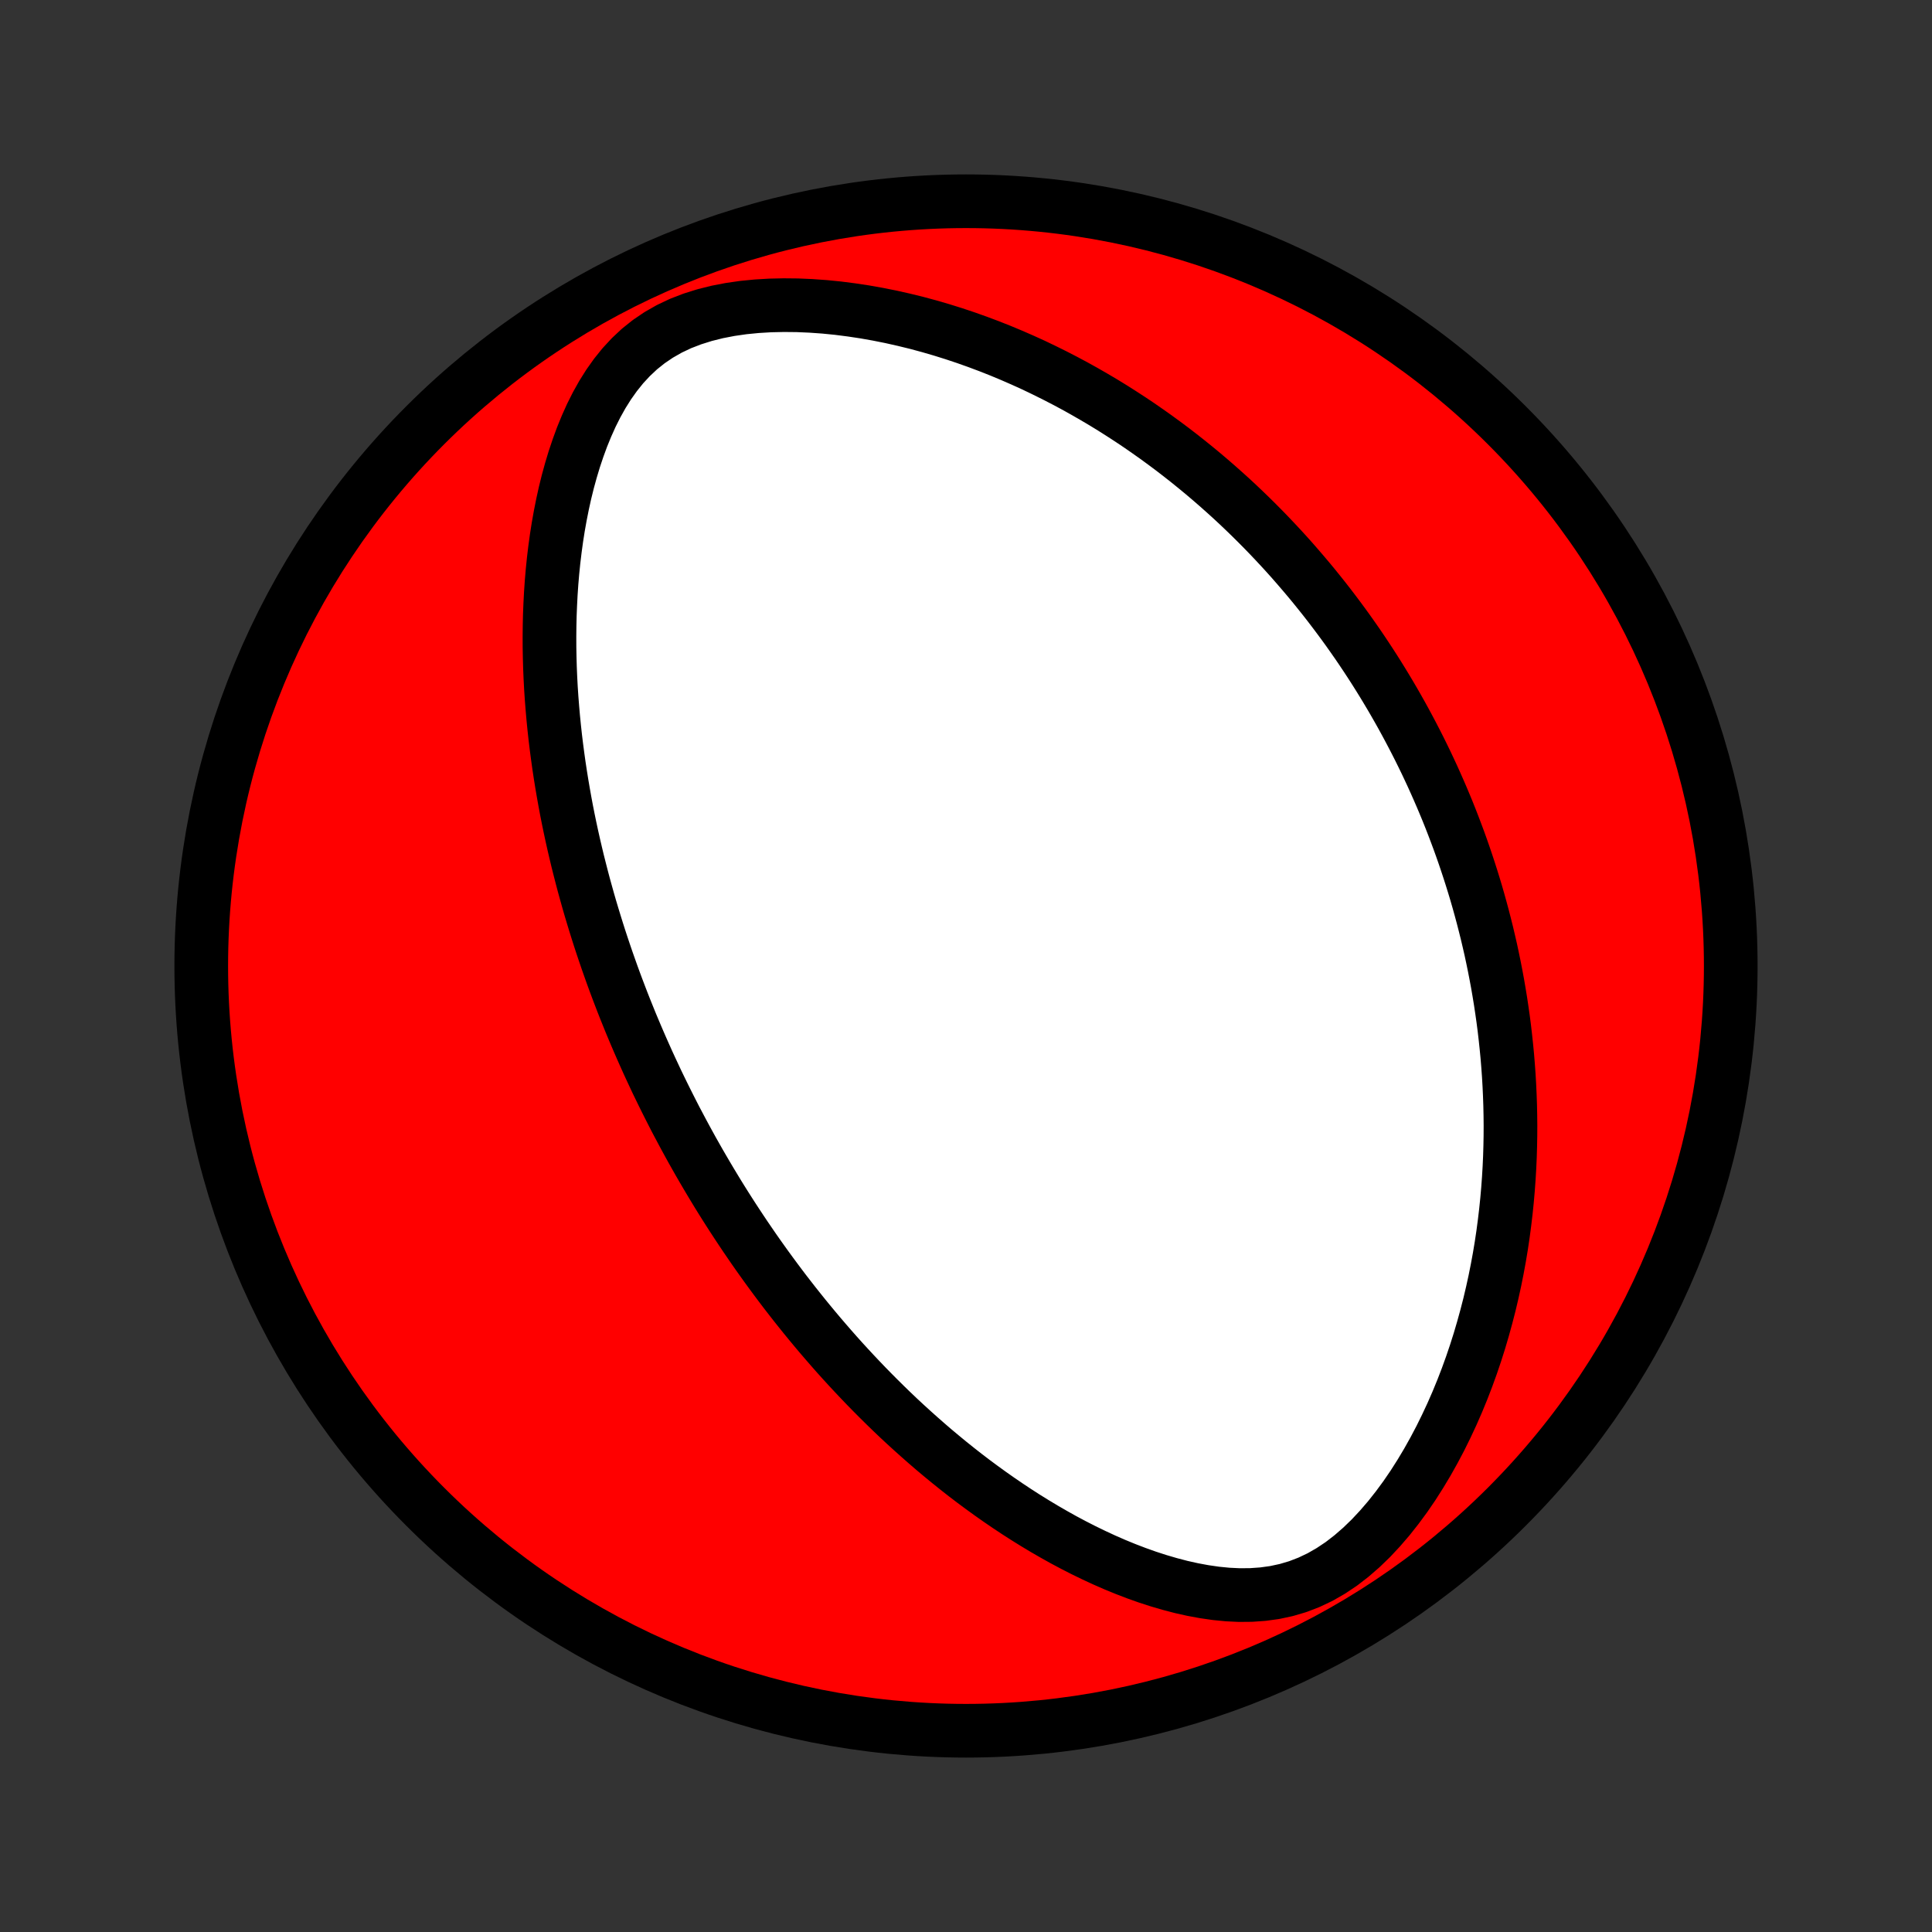 <?xml version="1.0" encoding="utf-8" standalone="no"?>
<!DOCTYPE svg PUBLIC "-//W3C//DTD SVG 1.1//EN"
  "http://www.w3.org/Graphics/SVG/1.1/DTD/svg11.dtd">
<!-- Created with matplotlib (http://matplotlib.org/) -->
<svg height="72pt" version="1.1" viewBox="0 0 72 72" width="72pt" xmlns="http://www.w3.org/2000/svg" xmlns:xlink="http://www.w3.org/1999/xlink">
 <rect x="0" y="0" width="72" height="72" fill="#333333" stroke="none"/>
 <defs>
  <style type="text/css">
*{stroke-linecap:butt;stroke-linejoin:round;}
  </style>
 </defs>
 <g id="figure_1">
  <g id="patch_1">
   <path d="
M0 72
L72 72
L72 0
L0 0
z
" style="fill:none;"/>
  </g>
  <g id="axes_1">
   <g id="PatchCollection_1">
    <defs>
     <path d="
M36 -7.5
C43.558 -7.5 50.808 -10.503 56.153 -15.848
C61.497 -21.192 64.5 -28.442 64.5 -36
C64.5 -43.558 61.497 -50.808 56.153 -56.153
C50.808 -61.497 43.558 -64.5 36 -64.5
C28.442 -64.5 21.192 -61.497 15.848 -56.153
C10.503 -50.808 7.5 -43.558 7.5 -36
C7.5 -28.442 10.503 -21.192 15.848 -15.848
C21.192 -10.503 28.442 -7.5 36 -7.5
z
" id="C0_0_a811fe30f3"/>
     <path d="
M25.181 -30.281
L25.061 -30.515
L24.942 -30.749
L24.824 -30.984
L24.707 -31.22
L24.592 -31.456
L24.477 -31.694
L24.365 -31.933
L24.253 -32.173
L24.142 -32.414
L24.033 -32.657
L23.925 -32.9
L23.818 -33.145
L23.712 -33.392
L23.607 -33.64
L23.503 -33.889
L23.401 -34.141
L23.299 -34.394
L23.199 -34.648
L23.1 -34.905
L23.002 -35.163
L22.905 -35.423
L22.809 -35.686
L22.715 -35.951
L22.621 -36.218
L22.529 -36.487
L22.438 -36.758
L22.348 -37.032
L22.26 -37.308
L22.173 -37.587
L22.087 -37.869
L22.002 -38.153
L21.919 -38.44
L21.838 -38.73
L21.757 -39.023
L21.679 -39.319
L21.602 -39.619
L21.526 -39.921
L21.453 -40.227
L21.381 -40.535
L21.311 -40.848
L21.243 -41.164
L21.177 -41.483
L21.113 -41.806
L21.052 -42.132
L20.993 -42.463
L20.936 -42.797
L20.882 -43.134
L20.83 -43.476
L20.782 -43.822
L20.736 -44.171
L20.693 -44.525
L20.654 -44.882
L20.618 -45.243
L20.586 -45.609
L20.557 -45.978
L20.532 -46.351
L20.512 -46.729
L20.496 -47.11
L20.485 -47.495
L20.478 -47.883
L20.477 -48.276
L20.481 -48.672
L20.49 -49.071
L20.506 -49.474
L20.527 -49.879
L20.555 -50.288
L20.59 -50.7
L20.632 -51.113
L20.682 -51.529
L20.739 -51.947
L20.805 -52.367
L20.88 -52.787
L20.964 -53.209
L21.057 -53.63
L21.161 -54.051
L21.276 -54.47
L21.402 -54.888
L21.541 -55.303
L21.692 -55.715
L21.858 -56.121
L22.038 -56.522
L22.235 -56.914
L22.449 -57.297
L22.682 -57.668
L22.936 -58.026
L23.211 -58.368
L23.509 -58.69
L23.831 -58.992
L24.178 -59.269
L24.55 -59.521
L24.945 -59.746
L25.363 -59.944
L25.802 -60.113
L26.257 -60.256
L26.728 -60.374
L27.21 -60.467
L27.702 -60.538
L28.201 -60.587
L28.704 -60.617
L29.21 -60.628
L29.717 -60.623
L30.224 -60.601
L30.73 -60.565
L31.233 -60.515
L31.732 -60.451
L32.228 -60.376
L32.719 -60.289
L33.204 -60.192
L33.684 -60.084
L34.158 -59.968
L34.625 -59.842
L35.086 -59.708
L35.54 -59.566
L35.987 -59.417
L36.426 -59.261
L36.858 -59.099
L37.283 -58.931
L37.7 -58.757
L38.11 -58.578
L38.513 -58.395
L38.907 -58.206
L39.295 -58.014
L39.675 -57.818
L40.048 -57.619
L40.413 -57.416
L40.771 -57.21
L41.123 -57.002
L41.467 -56.791
L41.804 -56.577
L42.135 -56.362
L42.459 -56.145
L42.776 -55.925
L43.087 -55.705
L43.392 -55.482
L43.691 -55.259
L43.983 -55.034
L44.27 -54.808
L44.551 -54.581
L44.827 -54.353
L45.096 -54.125
L45.361 -53.895
L45.62 -53.665
L45.875 -53.435
L46.124 -53.204
L46.368 -52.972
L46.608 -52.74
L46.843 -52.507
L47.073 -52.275
L47.3 -52.041
L47.521 -51.808
L47.739 -51.574
L47.953 -51.34
L48.163 -51.105
L48.368 -50.87
L48.57 -50.635
L48.769 -50.4
L48.964 -50.164
L49.155 -49.928
L49.343 -49.692
L49.528 -49.455
L49.709 -49.218
L49.887 -48.981
L50.063 -48.743
L50.235 -48.505
L50.404 -48.266
L50.571 -48.027
L50.734 -47.788
L50.895 -47.547
L51.053 -47.307
L51.209 -47.065
L51.362 -46.823
L51.512 -46.581
L51.66 -46.337
L51.806 -46.093
L51.949 -45.848
L52.09 -45.602
L52.229 -45.355
L52.365 -45.107
L52.499 -44.858
L52.631 -44.608
L52.761 -44.357
L52.889 -44.105
L53.014 -43.852
L53.138 -43.597
L53.259 -43.341
L53.379 -43.083
L53.496 -42.824
L53.611 -42.564
L53.725 -42.301
L53.836 -42.038
L53.946 -41.772
L54.053 -41.505
L54.158 -41.236
L54.261 -40.964
L54.363 -40.691
L54.462 -40.416
L54.559 -40.139
L54.654 -39.859
L54.747 -39.577
L54.838 -39.293
L54.927 -39.006
L55.014 -38.717
L55.098 -38.425
L55.18 -38.13
L55.26 -37.833
L55.337 -37.533
L55.413 -37.23
L55.485 -36.924
L55.556 -36.615
L55.623 -36.302
L55.688 -35.987
L55.75 -35.668
L55.81 -35.346
L55.866 -35.02
L55.92 -34.691
L55.97 -34.358
L56.018 -34.021
L56.062 -33.68
L56.102 -33.336
L56.139 -32.988
L56.173 -32.636
L56.202 -32.279
L56.228 -31.919
L56.249 -31.555
L56.266 -31.186
L56.279 -30.813
L56.287 -30.436
L56.291 -30.054
L56.289 -29.668
L56.282 -29.278
L56.27 -28.884
L56.252 -28.485
L56.228 -28.081
L56.198 -27.674
L56.162 -27.262
L56.119 -26.846
L56.069 -26.426
L56.013 -26.002
L55.949 -25.574
L55.877 -25.142
L55.797 -24.707
L55.709 -24.268
L55.612 -23.826
L55.507 -23.381
L55.392 -22.934
L55.268 -22.484
L55.135 -22.032
L54.991 -21.578
L54.837 -21.123
L54.672 -20.667
L54.496 -20.211
L54.309 -19.756
L54.11 -19.301
L53.899 -18.849
L53.677 -18.399
L53.441 -17.952
L53.194 -17.511
L52.933 -17.075
L52.66 -16.646
L52.373 -16.226
L52.072 -15.817
L51.759 -15.421
L51.431 -15.04
L51.091 -14.676
L50.736 -14.333
L50.369 -14.014
L49.99 -13.721
L49.598 -13.459
L49.196 -13.228
L48.783 -13.032
L48.362 -12.87
L47.935 -12.744
L47.502 -12.651
L47.066 -12.591
L46.627 -12.56
L46.188 -12.556
L45.749 -12.577
L45.312 -12.62
L44.877 -12.683
L44.445 -12.763
L44.016 -12.859
L43.592 -12.97
L43.172 -13.093
L42.756 -13.228
L42.346 -13.374
L41.942 -13.529
L41.542 -13.693
L41.149 -13.865
L40.761 -14.045
L40.38 -14.23
L40.004 -14.422
L39.634 -14.619
L39.271 -14.822
L38.914 -15.028
L38.563 -15.239
L38.218 -15.453
L37.879 -15.671
L37.546 -15.892
L37.22 -16.115
L36.899 -16.341
L36.584 -16.569
L36.275 -16.798
L35.972 -17.029
L35.675 -17.262
L35.383 -17.496
L35.097 -17.731
L34.816 -17.966
L34.541 -18.203
L34.271 -18.44
L34.006 -18.677
L33.745 -18.915
L33.49 -19.152
L33.24 -19.39
L32.995 -19.628
L32.754 -19.866
L32.517 -20.104
L32.285 -20.341
L32.057 -20.579
L31.833 -20.816
L31.614 -21.052
L31.398 -21.288
L31.186 -21.524
L30.978 -21.76
L30.774 -21.995
L30.573 -22.229
L30.376 -22.463
L30.182 -22.697
L29.991 -22.93
L29.804 -23.163
L29.619 -23.395
L29.438 -23.627
L29.259 -23.858
L29.084 -24.089
L28.911 -24.32
L28.741 -24.55
L28.574 -24.779
L28.409 -25.009
L28.246 -25.238
L28.086 -25.467
L27.929 -25.696
L27.773 -25.924
L27.62 -26.153
L27.469 -26.381
L27.32 -26.609
L27.173 -26.837
L27.028 -27.065
L26.885 -27.293
L26.744 -27.521
L26.605 -27.75
L26.468 -27.978
L26.332 -28.207
L26.198 -28.436
L26.065 -28.665
L25.935 -28.894
L25.805 -29.124
L25.678 -29.354
L25.552 -29.585
L25.427 -29.817
z
" id="C0_1_922035adbd"/>
    </defs>
    <g clip-path="url(#p1bffca34e9)">
     <use style="fill:#ff0000;stroke:#000000;stroke-width:2.0;" x="0.0" xlink:href="#C0_0_a811fe30f3" y="72.0"/>
    </g>
    <g clip-path="url(#p1bffca34e9)">
     <use style="fill:#ffffff;stroke:#000000;stroke-width:2.0;" x="0.0" xlink:href="#C0_1_922035adbd" y="72.0"/>
    </g>
   </g>
  </g>
 </g>
 <defs>
  <clipPath id="p1bffca34e9">
   <rect height="72.0" width="72.0" x="0.0" y="0.0"/>
  </clipPath>
 </defs>
</svg>
